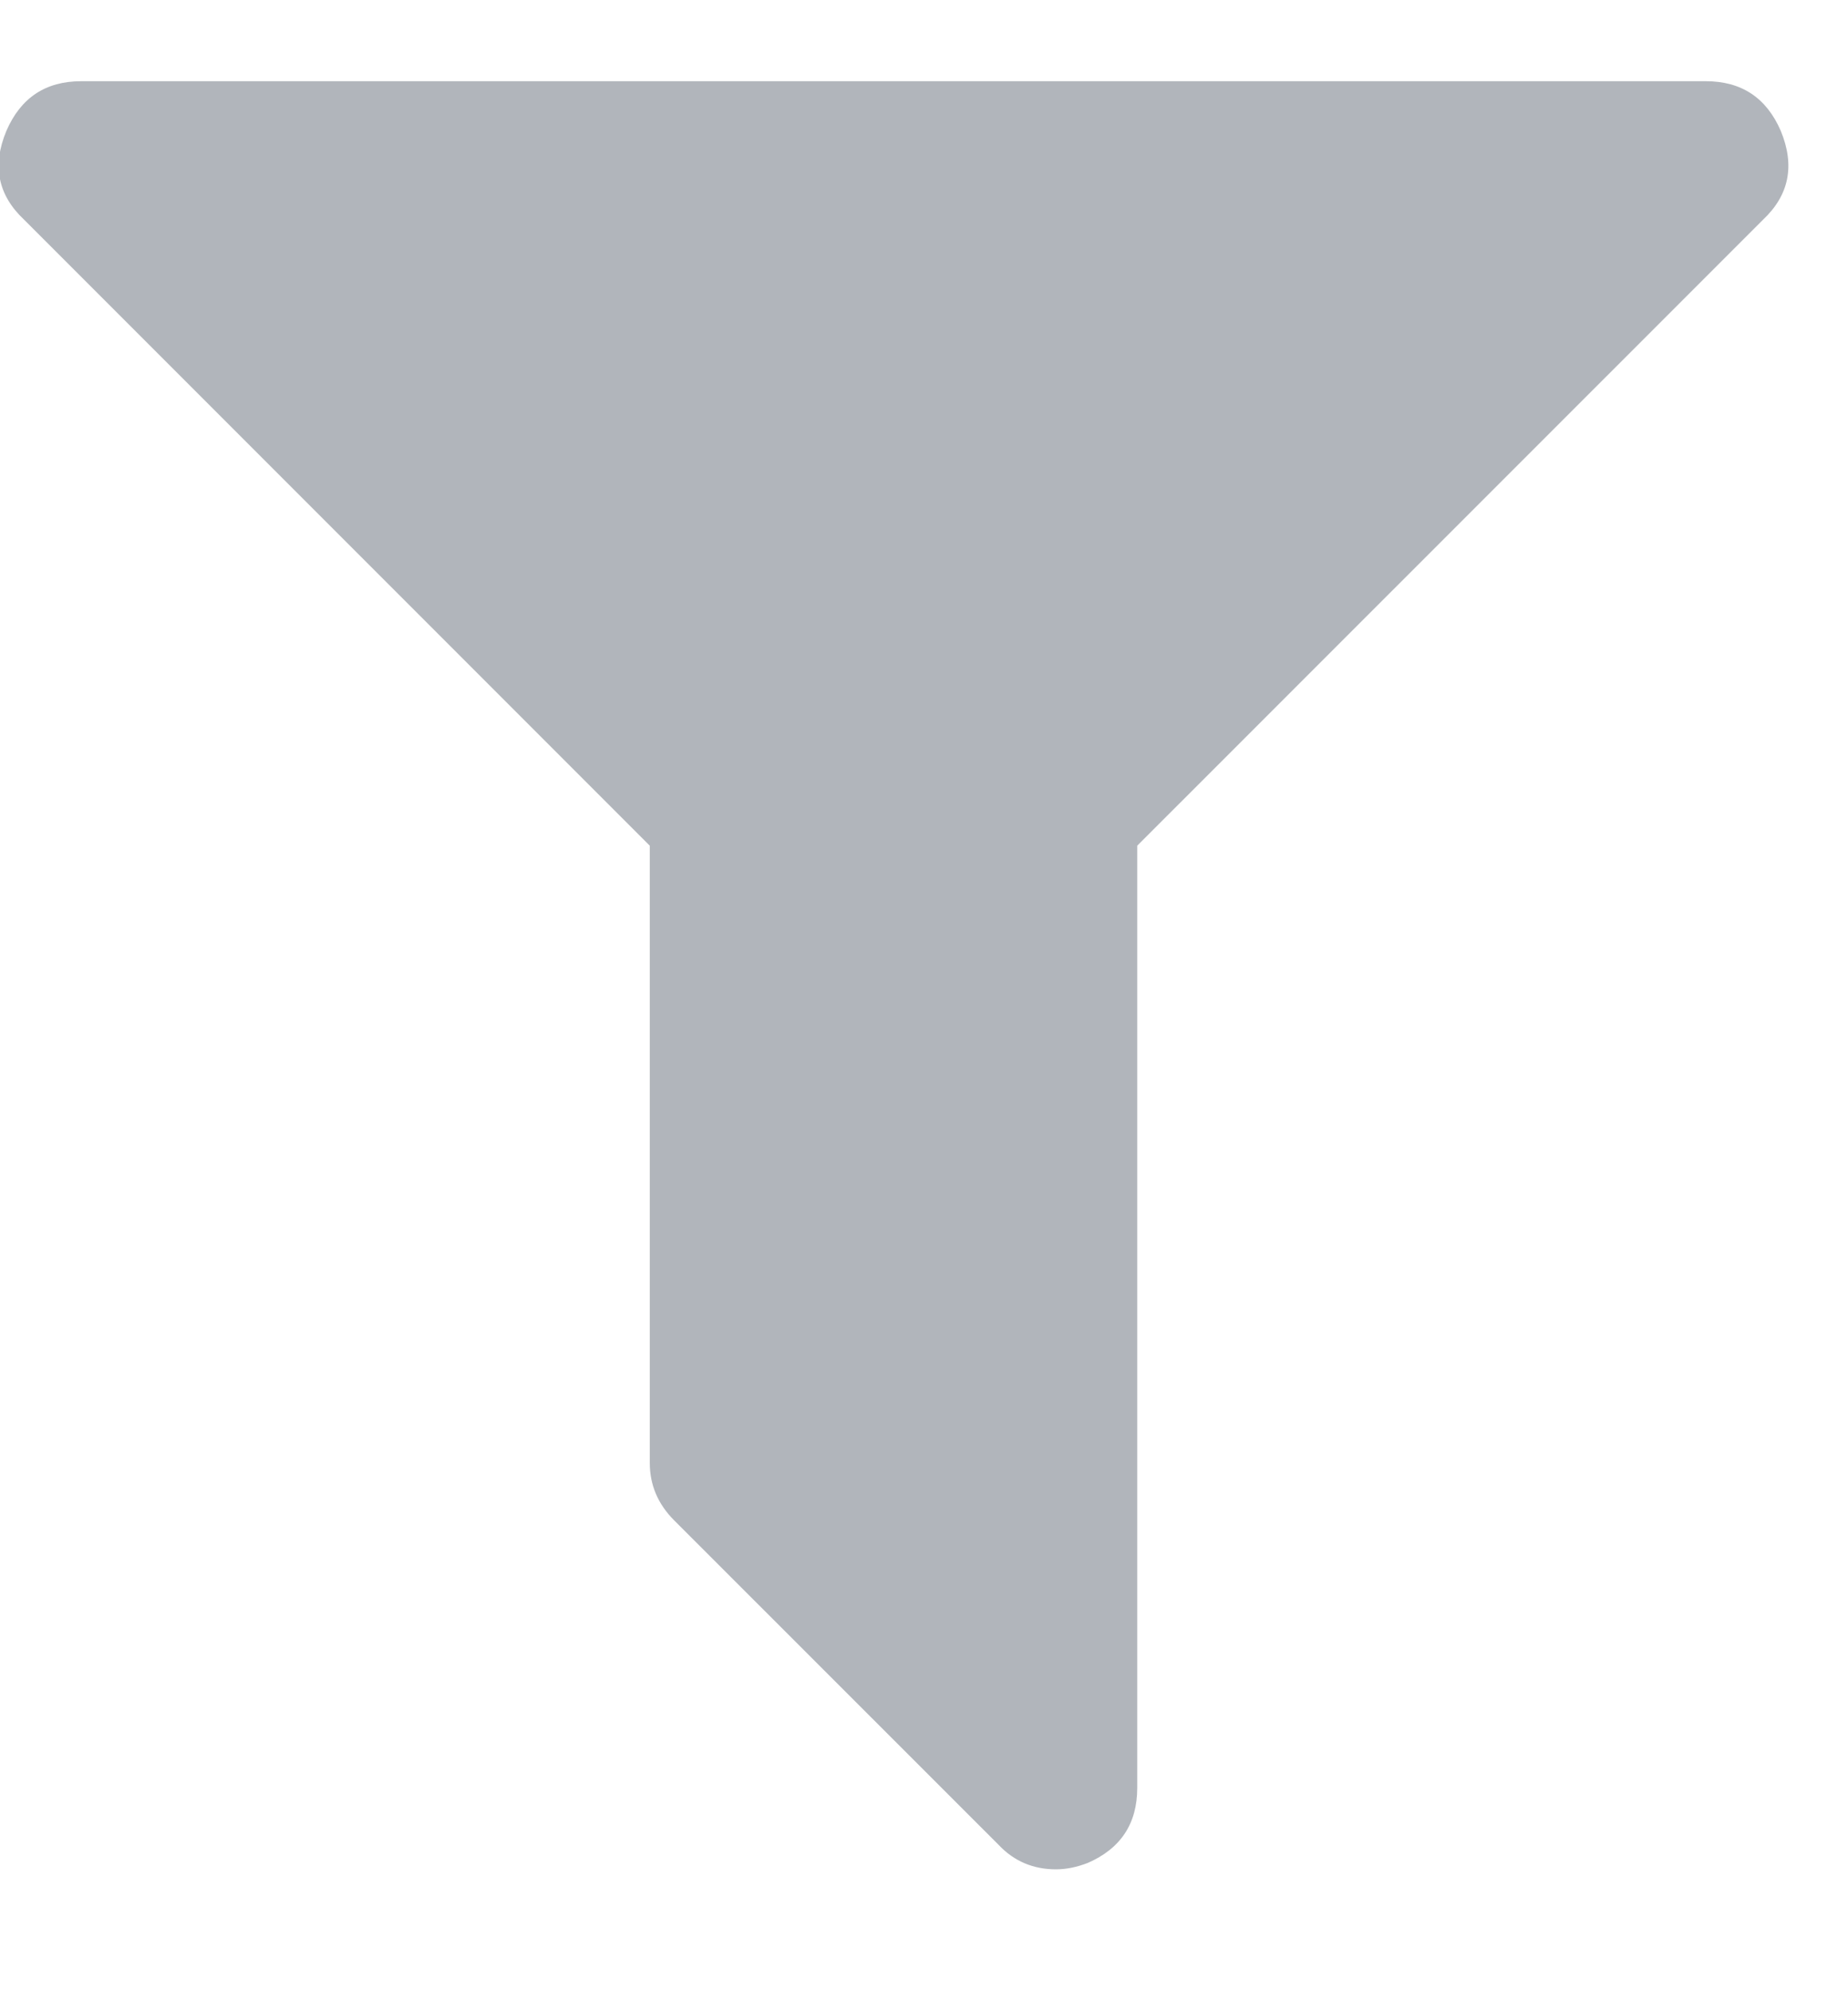 <?xml version="1.0" encoding="UTF-8"?>
<svg width="13px" height="14px" viewBox="0 0 13 14" version="1.1" xmlns="http://www.w3.org/2000/svg" xmlns:xlink="http://www.w3.org/1999/xlink">
    <!-- Generator: Sketch 49.2 (51160) - http://www.bohemiancoding.com/sketch -->
    <title>filter</title>
    <desc>Created with Sketch.</desc>
    <defs></defs>
    <g id="7th-Draft" stroke="none" stroke-width="1" fill="none" fill-rule="evenodd" opacity="0.5">
        <g id="Company-list---Expanded-Search" transform="translate(-831, -186)" fill="#646C77">
            <g id="Group-3" transform="translate(815, 56)">
                <path d="M28.527,130.92 C28.628,131.164 28.586,131.372 28.402,131.545 L24,135.946 L24,142.571 C24,142.821 23.884,142.997 23.652,143.098 C23.574,143.128 23.5,143.143 23.429,143.143 C23.268,143.143 23.134,143.086 23.027,142.973 L20.741,140.688 C20.628,140.574 20.571,140.44 20.571,140.286 L20.571,135.946 L16.17,131.545 C15.985,131.372 15.943,131.164 16.045,130.92 C16.146,130.687 16.321,130.571 16.571,130.571 L28,130.571 C28.25,130.571 28.426,130.687 28.527,130.92 Z" id="filter"></path>
            </g>
        </g>
    </g>
</svg>